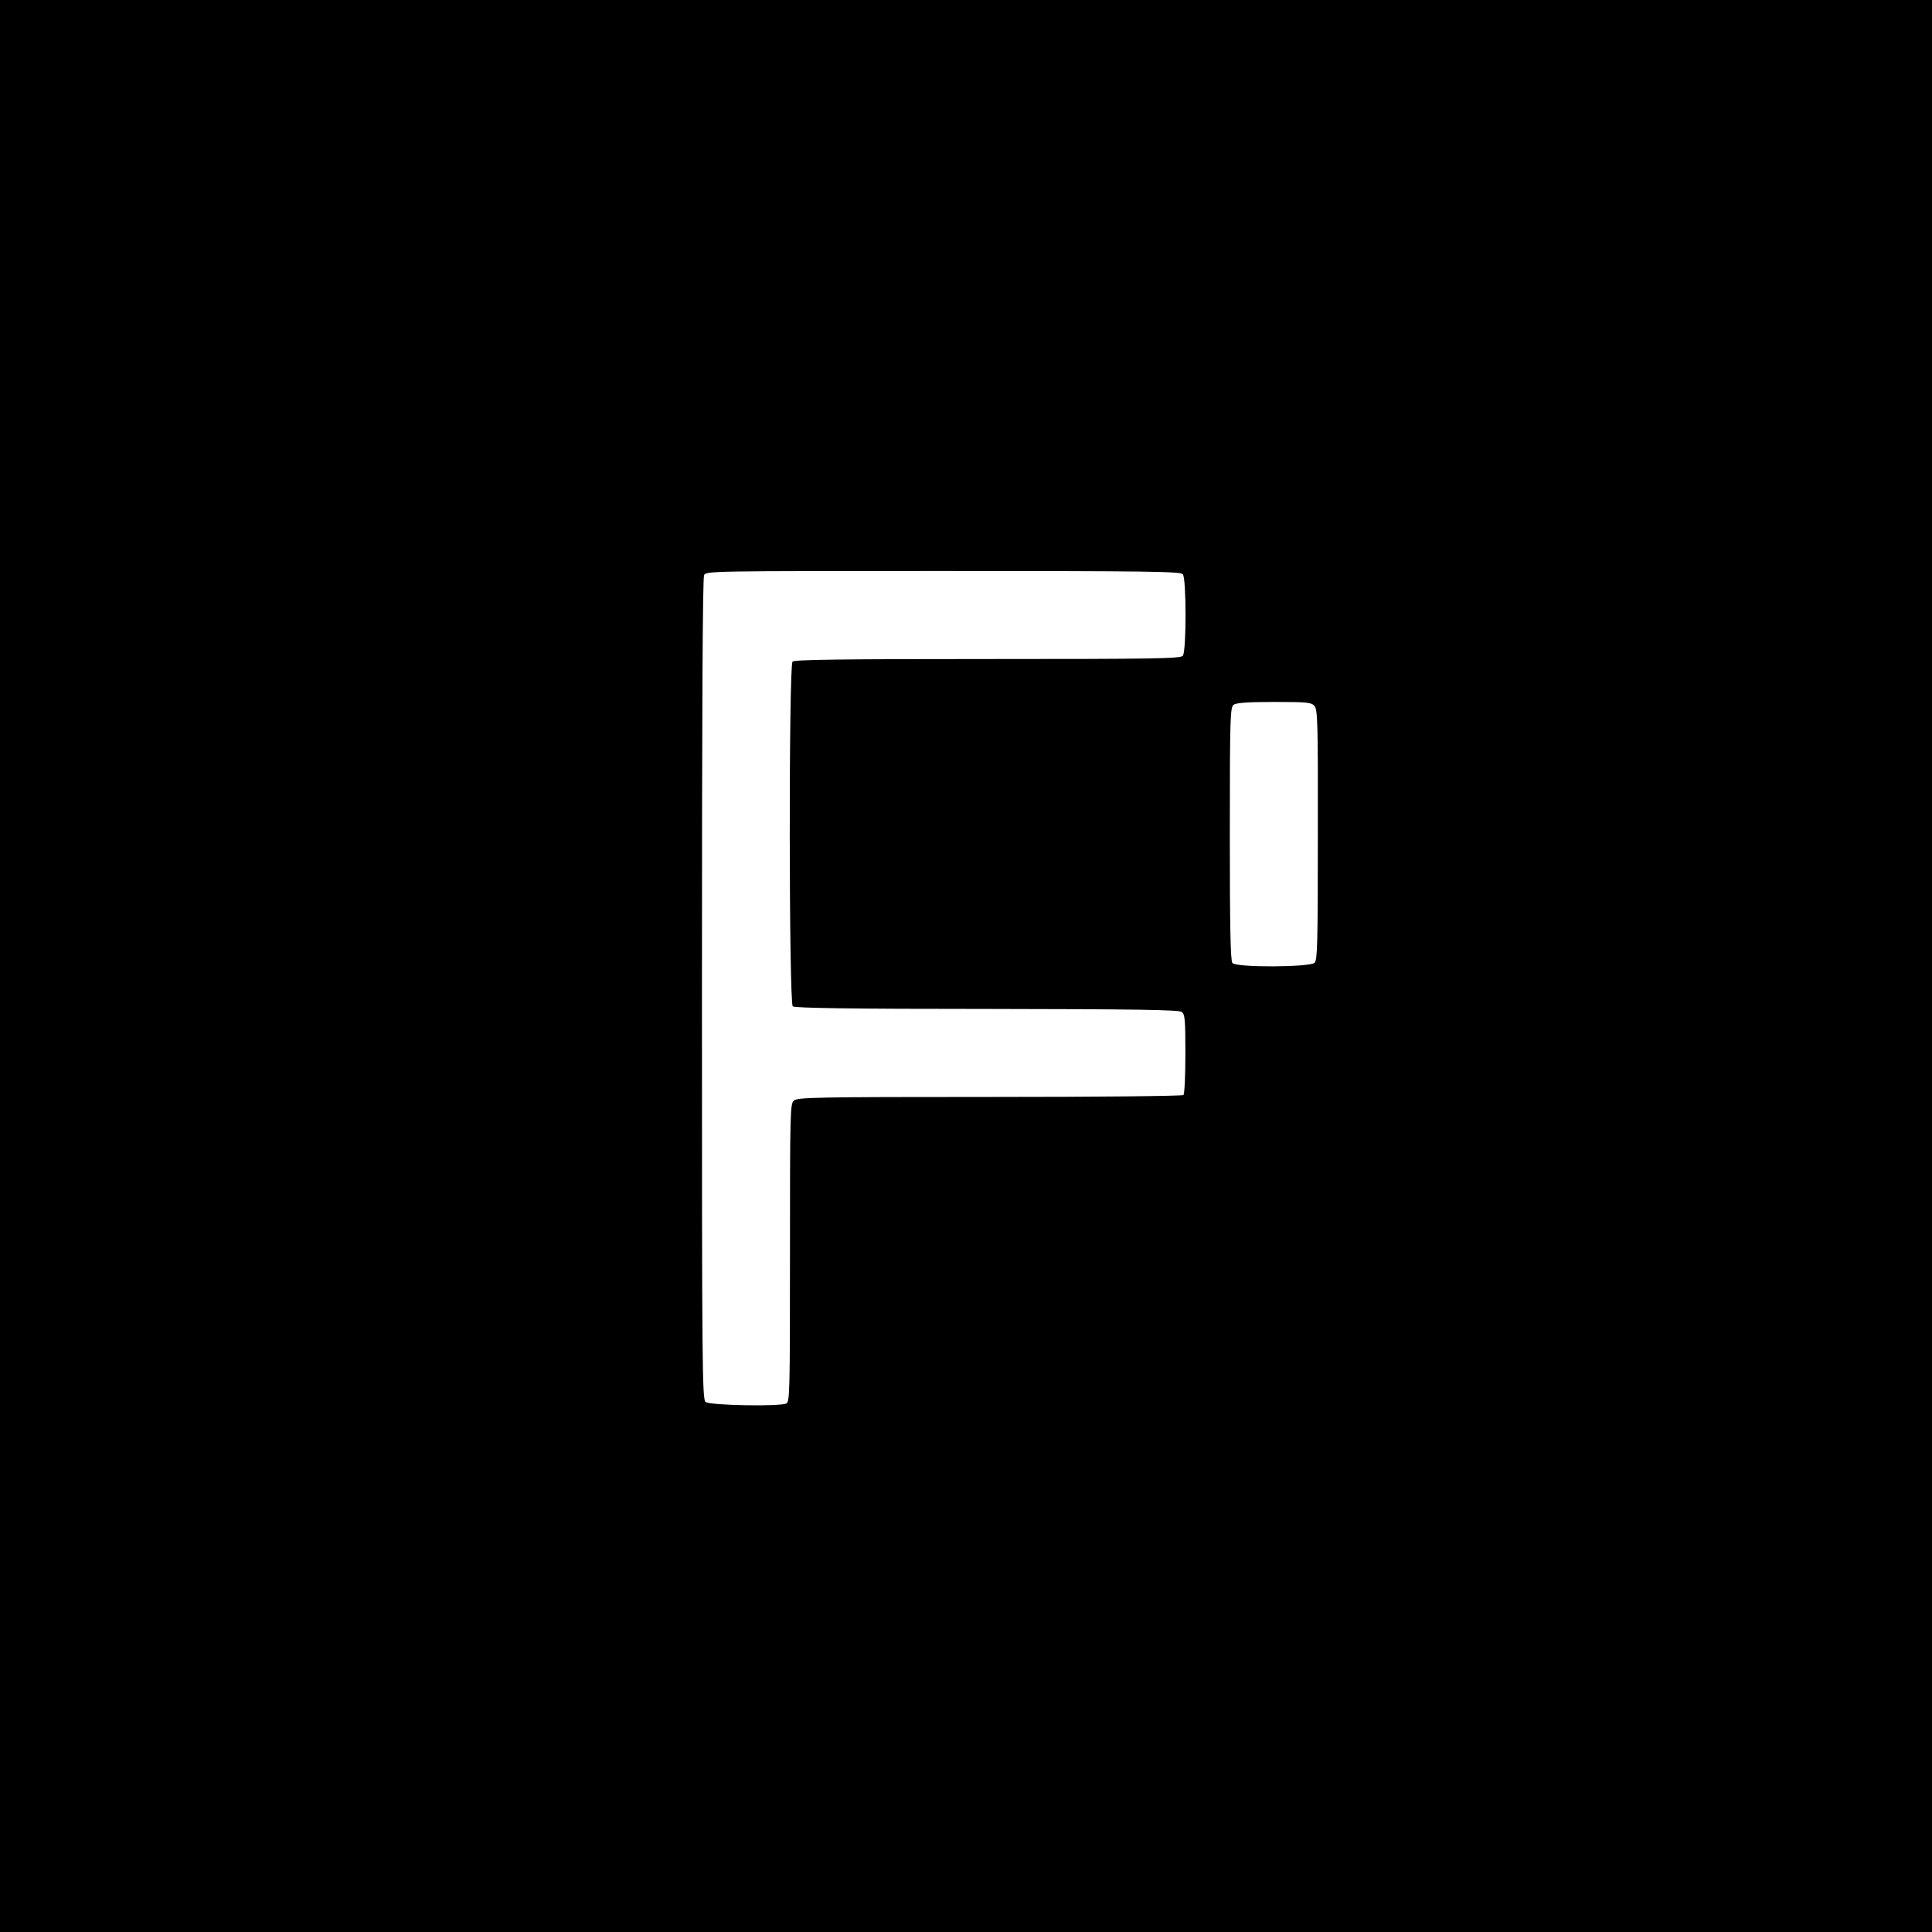<?xml version="1.0" standalone="no"?>
<!DOCTYPE svg PUBLIC "-//W3C//DTD SVG 20010904//EN"
 "http://www.w3.org/TR/2001/REC-SVG-20010904/DTD/svg10.dtd">
<svg version="1.0" xmlns="http://www.w3.org/2000/svg"
 width="900pt" height="900pt" viewBox="0 0 900 900"
 preserveAspectRatio="xMidYMid meet">
<g transform="translate(0,900) scale(0.1,-0.1)"
fill="#000000" stroke="none">
<path d="M0 4500 l0 -4500 4500 0 4500 0 0 4500 0 4500 -4500 0 -4500 0 0
-4500z m5510 1825 c17 -20 17 -360 0 -380 -11 -13 -132 -15 -909 -15 -684 0
-900 -3 -909 -12 -18 -18 -17 -1591 1 -1606 9 -8 277 -12 904 -12 692 -1 895
-4 908 -14 15 -11 17 -35 17 -195 0 -101 -4 -187 -9 -192 -5 -5 -395 -9 -903
-9 -813 0 -895 -2 -912 -17 -17 -15 -18 -53 -18 -709 0 -650 -1 -694 -17 -702
-30 -15 -357 -9 -376 7 -16 12 -17 159 -17 1923 0 1297 3 1916 10 1929 10 19
33 19 1114 19 960 0 1105 -2 1116 -15z m613 -613 c15 -16 17 -75 16 -600 0
-509 -2 -583 -15 -597 -22 -21 -365 -23 -383 -1 -9 10 -12 172 -12 602 0 546
2 590 18 601 12 9 66 13 188 13 153 0 174 -2 188 -18z"/>
</g>
</svg>
